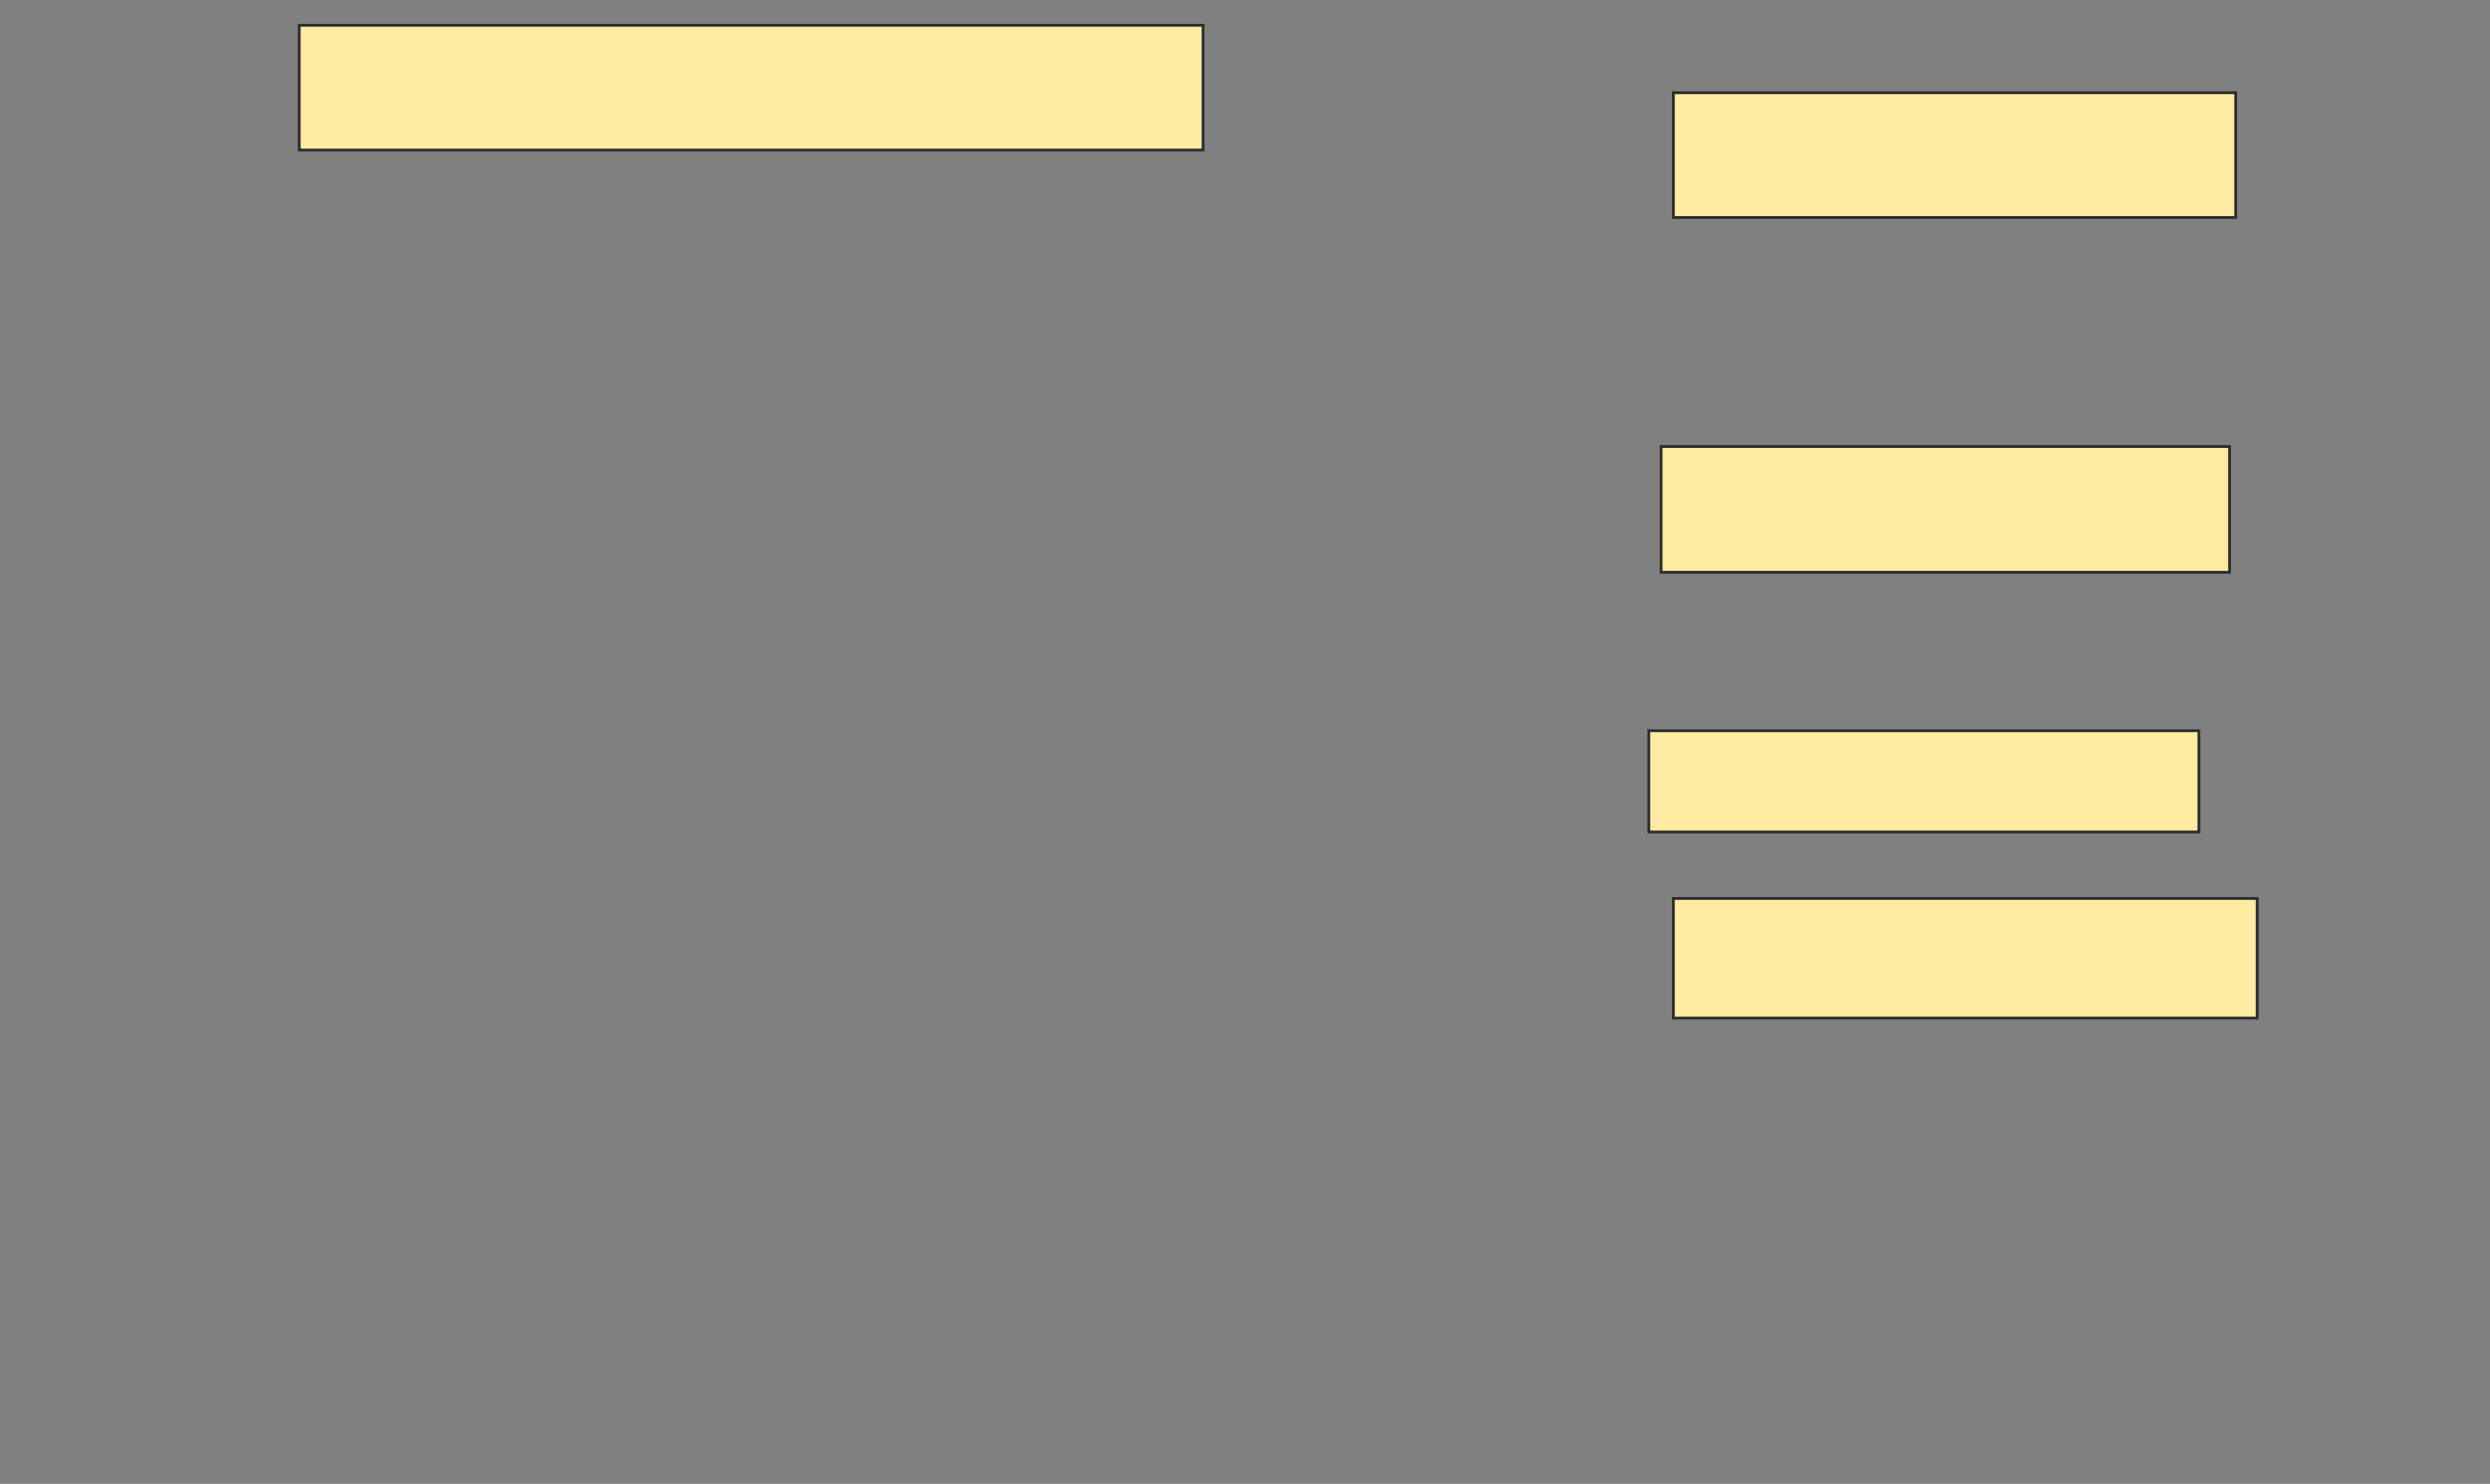 <svg xmlns="http://www.w3.org/2000/svg" width="886" height="528">
 <rect width="100%" height="100%" fill="#808080" stroke="none"/>
 <!-- Created with Image Occlusion Enhanced -->
 <g>
  <title>Labels</title>
 </g>
 <g>
  <title>Masks</title>
  <rect id="61312eb8d32a41b48c064d3bd07217ad-ao-1" height="44.565" width="200" y="32.87" x="595.522" stroke="#2D2D2D" fill="#FFEBA2"/>
  <rect id="61312eb8d32a41b48c064d3bd07217ad-ao-2" height="44.565" width="202.174" y="158.957" x="591.174" stroke="#2D2D2D" fill="#FFEBA2"/>
  <rect id="61312eb8d32a41b48c064d3bd07217ad-ao-3" height="35.87" width="195.652" y="260.043" x="586.826" stroke="#2D2D2D" fill="#FFEBA2"/>
  <rect id="61312eb8d32a41b48c064d3bd07217ad-ao-4" height="42.391" width="207.609" y="319.826" x="595.522" stroke="#2D2D2D" fill="#FFEBA2"/>
  <rect id="61312eb8d32a41b48c064d3bd07217ad-ao-5" height="44.565" width="321.739" y="8.957" x="106.391" stroke="#2D2D2D" fill="#FFEBA2"/>
 </g>
</svg>